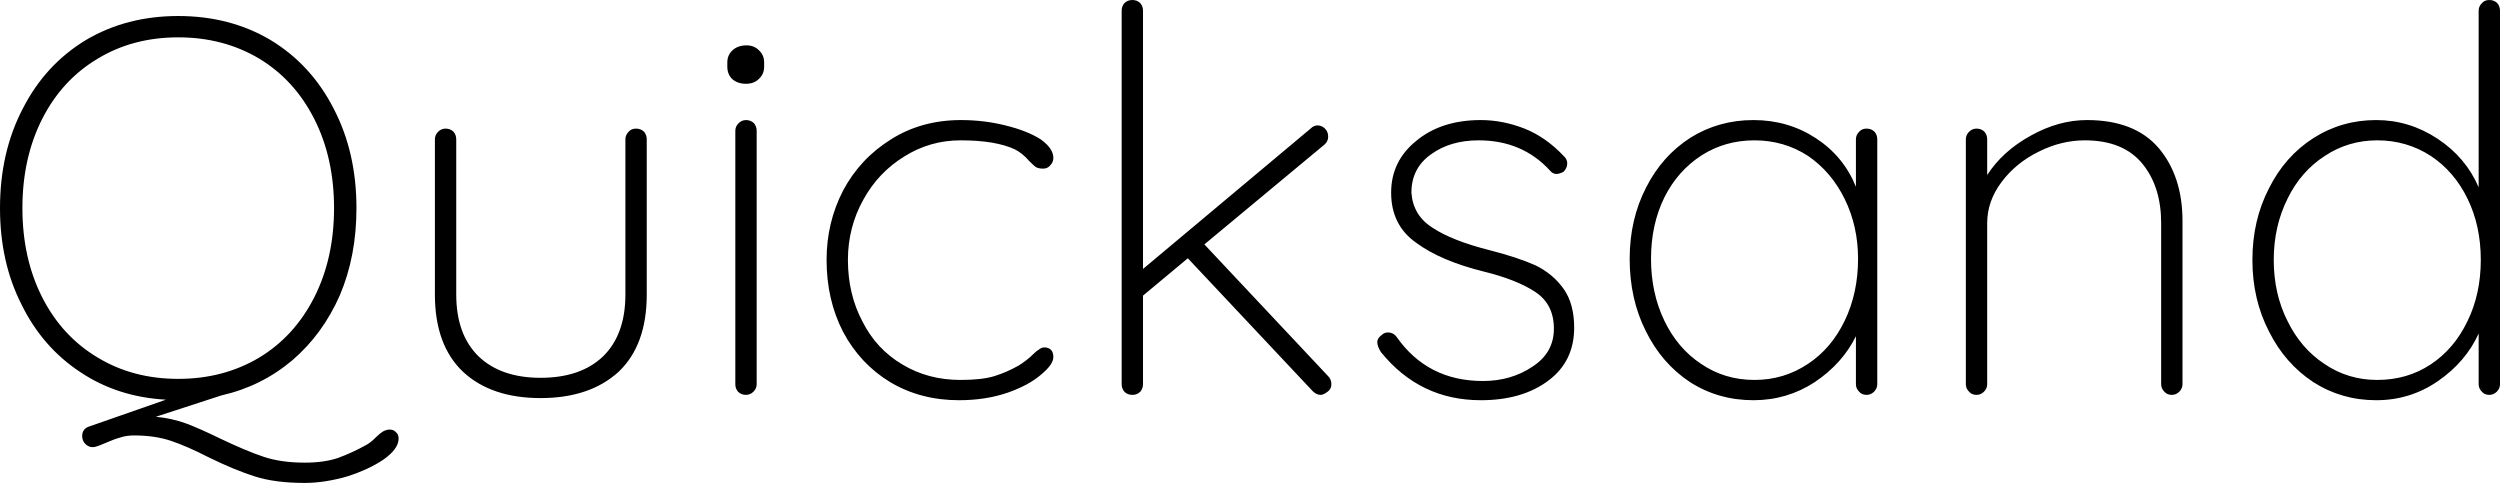 <svg xmlns="http://www.w3.org/2000/svg" viewBox="0.5 -7.4 46.85 9.05"><path d="M7.80 0.65Q7.88 0.65 7.92 0.70Q7.97 0.74 7.97 0.82L7.97 0.82Q7.97 1.01 7.69 1.21Q7.41 1.40 7.00 1.53Q6.58 1.65 6.21 1.65L6.21 1.65Q5.66 1.65 5.28 1.53Q4.90 1.41 4.41 1.17L4.41 1.17Q4 0.96 3.70 0.86Q3.40 0.76 3.01 0.76L3.01 0.76Q2.87 0.76 2.75 0.80Q2.64 0.83 2.48 0.90L2.48 0.90Q2.30 0.98 2.24 0.98L2.24 0.98Q2.16 0.98 2.10 0.92Q2.04 0.86 2.04 0.77L2.04 0.77Q2.04 0.65 2.15 0.60L2.15 0.60L3.61 0.09Q2.70 0.04 2.00-0.43Q1.29-0.90 0.90-1.70Q0.50-2.49 0.50-3.50L0.50-3.50Q0.50-4.55 0.93-5.37Q1.35-6.19 2.11-6.65Q2.87-7.10 3.84-7.10L3.84-7.10Q4.81-7.10 5.57-6.65Q6.33-6.19 6.75-5.37Q7.18-4.55 7.18-3.50L7.18-3.50Q7.18-2.60 6.87-1.87Q6.55-1.14 5.98-0.65Q5.40-0.16 4.65 0.01L4.65 0.01L3.42 0.41Q3.73 0.44 4.00 0.54Q4.26 0.64 4.63 0.82L4.63 0.82Q5.11 1.05 5.44 1.16Q5.77 1.27 6.21 1.27L6.21 1.27Q6.58 1.27 6.84 1.18Q7.11 1.08 7.36 0.94L7.36 0.94Q7.44 0.90 7.55 0.79L7.55 0.79Q7.61 0.73 7.67 0.69Q7.74 0.65 7.80 0.65L7.80 0.65ZM0.92-3.50Q0.92-2.56 1.29-1.83Q1.66-1.10 2.33-0.70Q2.99-0.30 3.84-0.30L3.84-0.30Q4.69-0.30 5.36-0.70Q6.02-1.10 6.39-1.83Q6.76-2.56 6.76-3.50L6.76-3.50Q6.76-4.44 6.39-5.17Q6.02-5.90 5.36-6.30Q4.69-6.70 3.84-6.70L3.84-6.70Q2.99-6.70 2.33-6.30Q1.66-5.90 1.29-5.17Q0.92-4.44 0.92-3.50L0.92-3.50ZM12.42-4.99Q12.51-4.99 12.57-4.93Q12.62-4.87 12.62-4.79L12.62-4.79L12.62-1.88Q12.62-0.93 12.09-0.43Q11.55 0.06 10.63 0.06L10.63 0.06Q9.71 0.06 9.18-0.43Q8.65-0.93 8.65-1.88L8.65-1.88L8.65-4.79Q8.65-4.87 8.71-4.93Q8.77-4.99 8.85-4.99L8.85-4.99Q8.94-4.99 9.00-4.93Q9.05-4.87 9.05-4.79L9.05-4.79L9.05-1.88Q9.05-1.13 9.47-0.72Q9.89-0.32 10.63-0.32L10.63-0.32Q11.38-0.32 11.80-0.72Q12.22-1.13 12.22-1.88L12.22-1.88L12.22-4.79Q12.22-4.87 12.28-4.93Q12.33-4.99 12.42-4.99L12.42-4.99ZM14.68-0.20Q14.68-0.12 14.62-0.06Q14.56 0 14.48 0L14.48 0Q14.39 0 14.33-0.06Q14.28-0.12 14.28-0.20L14.28-0.20L14.28-4.95Q14.28-5.03 14.34-5.09Q14.40-5.15 14.48-5.15L14.48-5.15Q14.57-5.15 14.63-5.09Q14.68-5.03 14.68-4.95L14.68-4.95L14.68-0.20ZM14.48-5.83Q14.32-5.83 14.22-5.92Q14.13-6.01 14.13-6.15L14.13-6.15L14.13-6.23Q14.13-6.37 14.23-6.46Q14.33-6.55 14.49-6.55L14.49-6.55Q14.63-6.55 14.72-6.46Q14.82-6.37 14.82-6.23L14.82-6.23L14.82-6.15Q14.82-6.01 14.72-5.92Q14.63-5.83 14.48-5.83L14.48-5.83ZM18.51-5.15Q18.94-5.15 19.34-5.05Q19.75-4.95 20.00-4.79Q20.24-4.62 20.24-4.44L20.24-4.44Q20.24-4.36 20.18-4.30Q20.13-4.24 20.05-4.24L20.05-4.24Q19.96-4.24 19.91-4.27Q19.87-4.30 19.79-4.38L19.79-4.38Q19.66-4.53 19.52-4.60L19.52-4.60Q19.16-4.77 18.50-4.77L18.50-4.77Q17.93-4.77 17.45-4.47Q16.96-4.17 16.68-3.66Q16.39-3.14 16.39-2.53L16.39-2.53Q16.39-1.89 16.66-1.38Q16.92-0.86 17.41-0.57Q17.89-0.28 18.50-0.28L18.50-0.28Q18.90-0.28 19.13-0.35Q19.36-0.42 19.59-0.55L19.59-0.55Q19.75-0.65 19.87-0.77L19.87-0.77Q19.92-0.82 19.97-0.85Q20.02-0.89 20.07-0.89L20.07-0.89Q20.15-0.89 20.20-0.84Q20.24-0.79 20.24-0.71L20.24-0.71Q20.24-0.57 20.01-0.38Q19.78-0.18 19.38-0.04Q18.97 0.10 18.47 0.10L18.47 0.10Q17.75 0.10 17.18-0.24Q16.62-0.58 16.30-1.18Q15.99-1.78 15.99-2.53L15.99-2.53Q15.99-3.23 16.30-3.83Q16.62-4.43 17.20-4.79Q17.77-5.15 18.51-5.15L18.51-5.15ZM25.39-0.35Q25.45-0.29 25.45-0.20L25.45-0.20Q25.45-0.11 25.38-0.06Q25.30 0 25.25 0L25.25 0Q25.17 0 25.10-0.07L25.10-0.07L22.76-2.56L21.92-1.86L21.92-0.20Q21.92-0.12 21.87-0.06Q21.81 0 21.72 0L21.72 0Q21.63 0 21.57-0.06Q21.52-0.12 21.52-0.20L21.52-0.20L21.52-7.20Q21.52-7.28 21.57-7.34Q21.63-7.40 21.72-7.40L21.72-7.40Q21.81-7.40 21.87-7.34Q21.92-7.28 21.92-7.20L21.92-7.20L21.92-2.36L25.06-4.99Q25.12-5.05 25.19-5.05L25.19-5.05Q25.27-5.05 25.33-4.99Q25.39-4.93 25.39-4.84L25.39-4.84Q25.39-4.75 25.32-4.69L25.32-4.69L23.07-2.82L25.39-0.35ZM26.38-0.80Q26.31-0.91 26.31-0.99L26.31-0.99Q26.31-1.06 26.39-1.12L26.39-1.12Q26.44-1.17 26.51-1.17L26.51-1.17Q26.61-1.17 26.67-1.09L26.67-1.09Q27.25-0.26 28.29-0.26L28.29-0.26Q28.82-0.26 29.22-0.53Q29.62-0.79 29.62-1.24L29.62-1.24Q29.62-1.70 29.27-1.93Q28.92-2.16 28.31-2.31L28.31-2.31Q27.50-2.51 27.04-2.85Q26.57-3.18 26.57-3.79L26.57-3.79Q26.57-4.38 27.04-4.76Q27.51-5.15 28.25-5.15L28.25-5.15Q28.66-5.15 29.07-4.99Q29.47-4.83 29.80-4.48L29.80-4.48Q29.87-4.42 29.87-4.34L29.87-4.34Q29.87-4.25 29.80-4.18L29.80-4.18Q29.72-4.14 29.67-4.14L29.67-4.14Q29.60-4.14 29.55-4.20L29.55-4.20Q29.03-4.77 28.21-4.77L28.21-4.77Q27.68-4.77 27.32-4.51Q26.95-4.25 26.95-3.79L26.95-3.79Q26.98-3.36 27.35-3.13Q27.71-2.89 28.42-2.71L28.42-2.71Q28.93-2.58 29.27-2.43Q29.60-2.27 29.80-1.99Q30-1.71 30-1.26L30-1.26Q30-0.63 29.52-0.27Q29.03 0.10 28.25 0.10L28.25 0.10Q27.11 0.10 26.38-0.80L26.38-0.80ZM35.48-4.99Q35.57-4.99 35.63-4.93Q35.68-4.87 35.68-4.79L35.68-4.79L35.68-0.20Q35.68-0.12 35.62-0.06Q35.56 0 35.48 0L35.48 0Q35.39 0 35.34-0.06Q35.28-0.12 35.28-0.20L35.28-0.20L35.28-1.10Q35.03-0.59 34.51-0.24Q33.99 0.10 33.36 0.10L33.36 0.10Q32.70 0.10 32.17-0.24Q31.64-0.59 31.34-1.20Q31.04-1.80 31.04-2.55L31.04-2.55Q31.04-3.29 31.35-3.89Q31.65-4.48 32.18-4.82Q32.71-5.15 33.36-5.15L33.36-5.15Q34.01-5.15 34.53-4.81Q35.05-4.47 35.28-3.90L35.28-3.90L35.28-4.79Q35.28-4.87 35.34-4.93Q35.39-4.99 35.48-4.99L35.48-4.99ZM33.38-0.28Q33.93-0.28 34.38-0.58Q34.82-0.87 35.07-1.39Q35.32-1.91 35.32-2.55L35.32-2.55Q35.32-3.16 35.07-3.67Q34.82-4.18 34.38-4.48Q33.93-4.77 33.38-4.77L33.38-4.77Q32.83-4.77 32.39-4.49Q31.94-4.20 31.69-3.70Q31.44-3.19 31.44-2.55L31.44-2.55Q31.44-1.91 31.69-1.39Q31.94-0.87 32.38-0.58Q32.82-0.28 33.38-0.28L33.38-0.28ZM39.61-5.15Q40.50-5.15 40.95-4.63Q41.40-4.10 41.40-3.26L41.40-3.26L41.40-0.20Q41.40-0.12 41.34-0.06Q41.28 0 41.20 0L41.20 0Q41.11 0 41.06-0.06Q41.00-0.12 41.00-0.20L41.00-0.20L41.00-3.22Q41.00-3.90 40.65-4.33Q40.29-4.77 39.57-4.77L39.57-4.77Q39.13-4.77 38.71-4.56Q38.28-4.35 38.01-3.99Q37.74-3.63 37.74-3.22L37.74-3.22L37.74-0.20Q37.74-0.12 37.68-0.06Q37.62 0 37.54 0L37.54 0Q37.45 0 37.40-0.06Q37.34-0.12 37.34-0.20L37.34-0.20L37.34-4.79Q37.34-4.87 37.40-4.93Q37.46-4.99 37.54-4.99L37.54-4.99Q37.63-4.99 37.69-4.93Q37.74-4.87 37.74-4.79L37.74-4.79L37.74-4.12Q38.03-4.57 38.56-4.86Q39.08-5.15 39.61-5.15L39.61-5.15ZM47.15-7.40Q47.24-7.40 47.30-7.34Q47.35-7.28 47.35-7.20L47.35-7.20L47.35-0.20Q47.35-0.12 47.29-0.06Q47.23 0 47.15 0L47.15 0Q47.06 0 47.01-0.06Q46.95-0.12 46.95-0.20L46.95-0.20L46.95-1.15Q46.71-0.62 46.19-0.26Q45.67 0.10 45.03 0.10L45.03 0.10Q44.38 0.10 43.85-0.24Q43.32-0.59 43.02-1.19Q42.71-1.79 42.71-2.53L42.71-2.53Q42.71-3.27 43.02-3.87Q43.32-4.47 43.85-4.81Q44.38-5.15 45.03-5.15L45.03-5.15Q45.65-5.15 46.18-4.80Q46.71-4.45 46.95-3.89L46.95-3.89L46.95-7.20Q46.95-7.28 47.01-7.34Q47.06-7.40 47.15-7.40L47.15-7.40ZM45.05-0.28Q45.61-0.28 46.05-0.57Q46.49-0.86 46.74-1.38Q46.99-1.89 46.99-2.53L46.99-2.53Q46.99-3.17 46.74-3.68Q46.49-4.19 46.05-4.48Q45.60-4.77 45.05-4.77L45.05-4.77Q44.51-4.77 44.07-4.48Q43.62-4.19 43.37-3.68Q43.11-3.16 43.11-2.53L43.11-2.53Q43.11-1.89 43.37-1.38Q43.62-0.87 44.06-0.58Q44.50-0.28 45.05-0.28L45.05-0.28Z"/></svg>